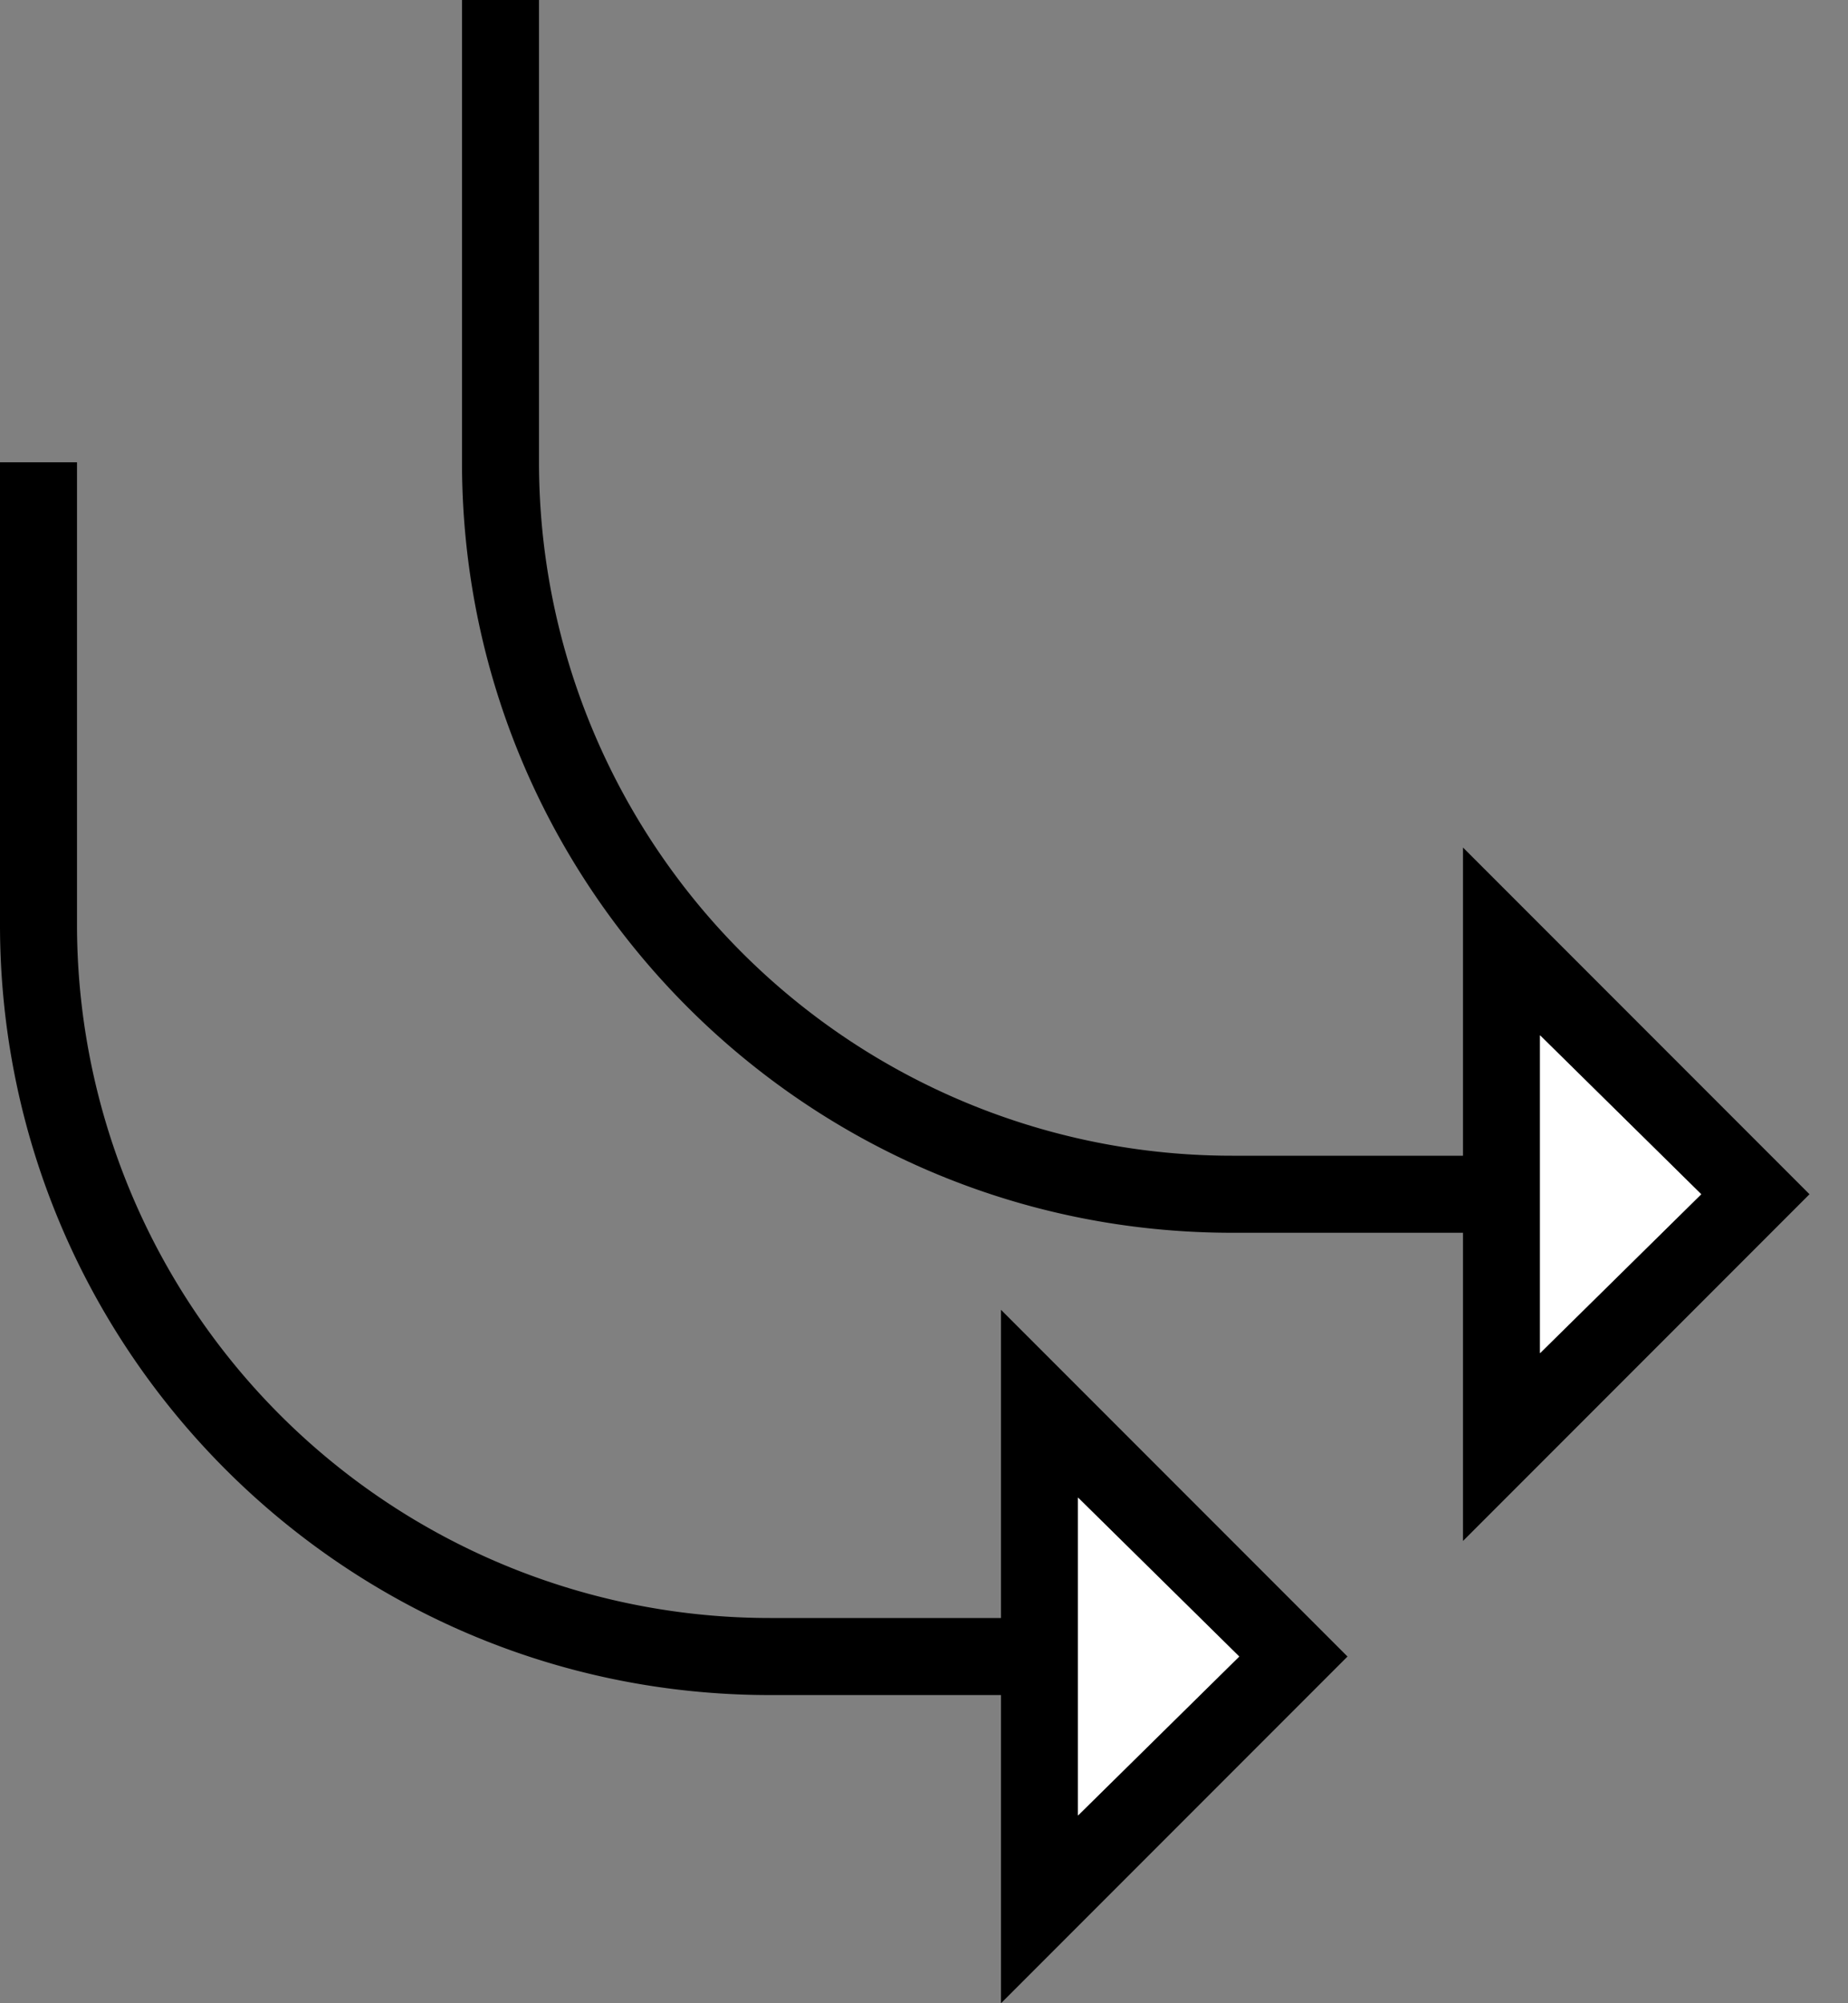 <svg xmlns="http://www.w3.org/2000/svg" version="1.0" width="24" height="26"><rect width="100%" height="100%" fill="#808080" stroke="none"/><path d="M13 26l4.5-4.5L13 17v9zm1-2.438v-4.125l2.094 2.063L14 23.563zM0 12c0 5.523 4.477 10 10 10h3v-1h-3a9 9 0 0 1-9-9V6H0v6z"/><path d="M14 23.563l2.094-2.063L14 19.437v4.125z" fill="#fff"/><path d="M19 20l4.5-4.5L19 11v9zm1-2.438v-4.125l2.094 2.063L20 17.563zM6 6c0 5.523 4.477 10 10 10h3v-1h-3a9 9 0 0 1-9-9V0H6v6z"/><path d="M20 17.563l2.094-2.063L20 13.437v4.126z" fill="#fff"/></svg>